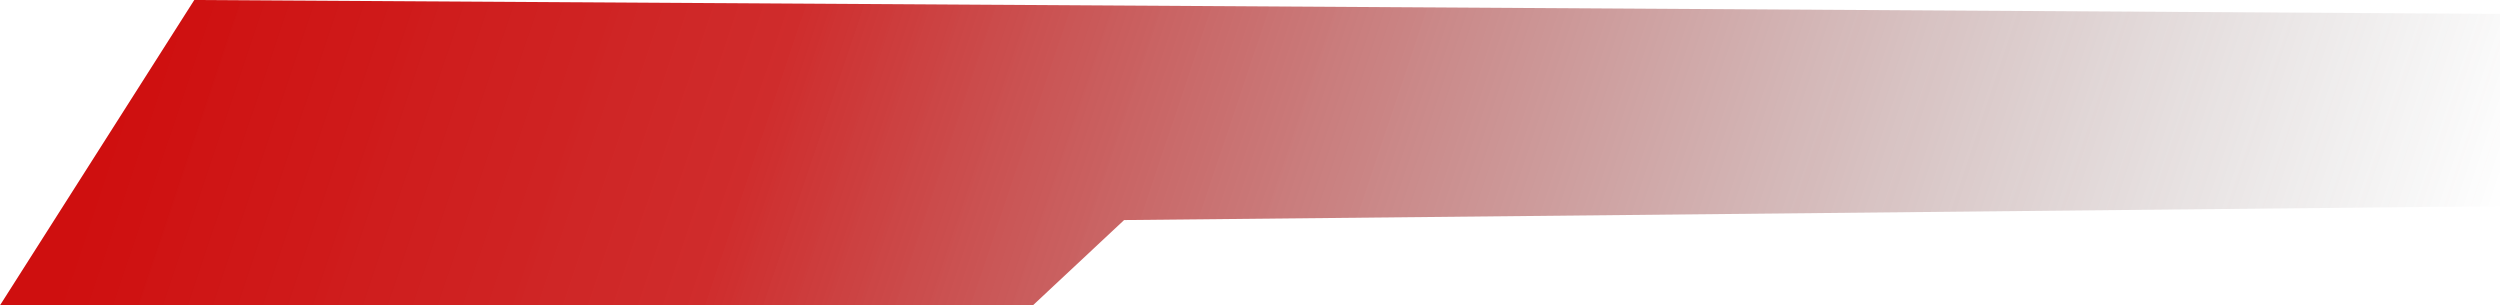<svg xmlns="http://www.w3.org/2000/svg" xmlns:xlink="http://www.w3.org/1999/xlink" width="353.114" height="43.124" viewBox="0 0 353.114 43.124">
  <defs>
    <linearGradient id="linear-gradient" x1="0.045" y1="0.5" x2="1.005" y2="0.539" gradientUnits="objectBoundingBox">
      <stop offset="0" stop-color="#c00" stop-opacity="0.941"/>
      <stop offset="0.268" stop-color="#c60404" stop-opacity="0.839"/>
      <stop offset="1" stop-color="#545454" stop-opacity="0"/>
    </linearGradient>
  </defs>
  <path id="verde" d="M1481.331-1.27l-27.443,43.124h145.894l12.881-12.041L1807,27.853V.69Z" transform="translate(-1453.889 1.27)" fill="url(#linear-gradient)"/>
</svg>

